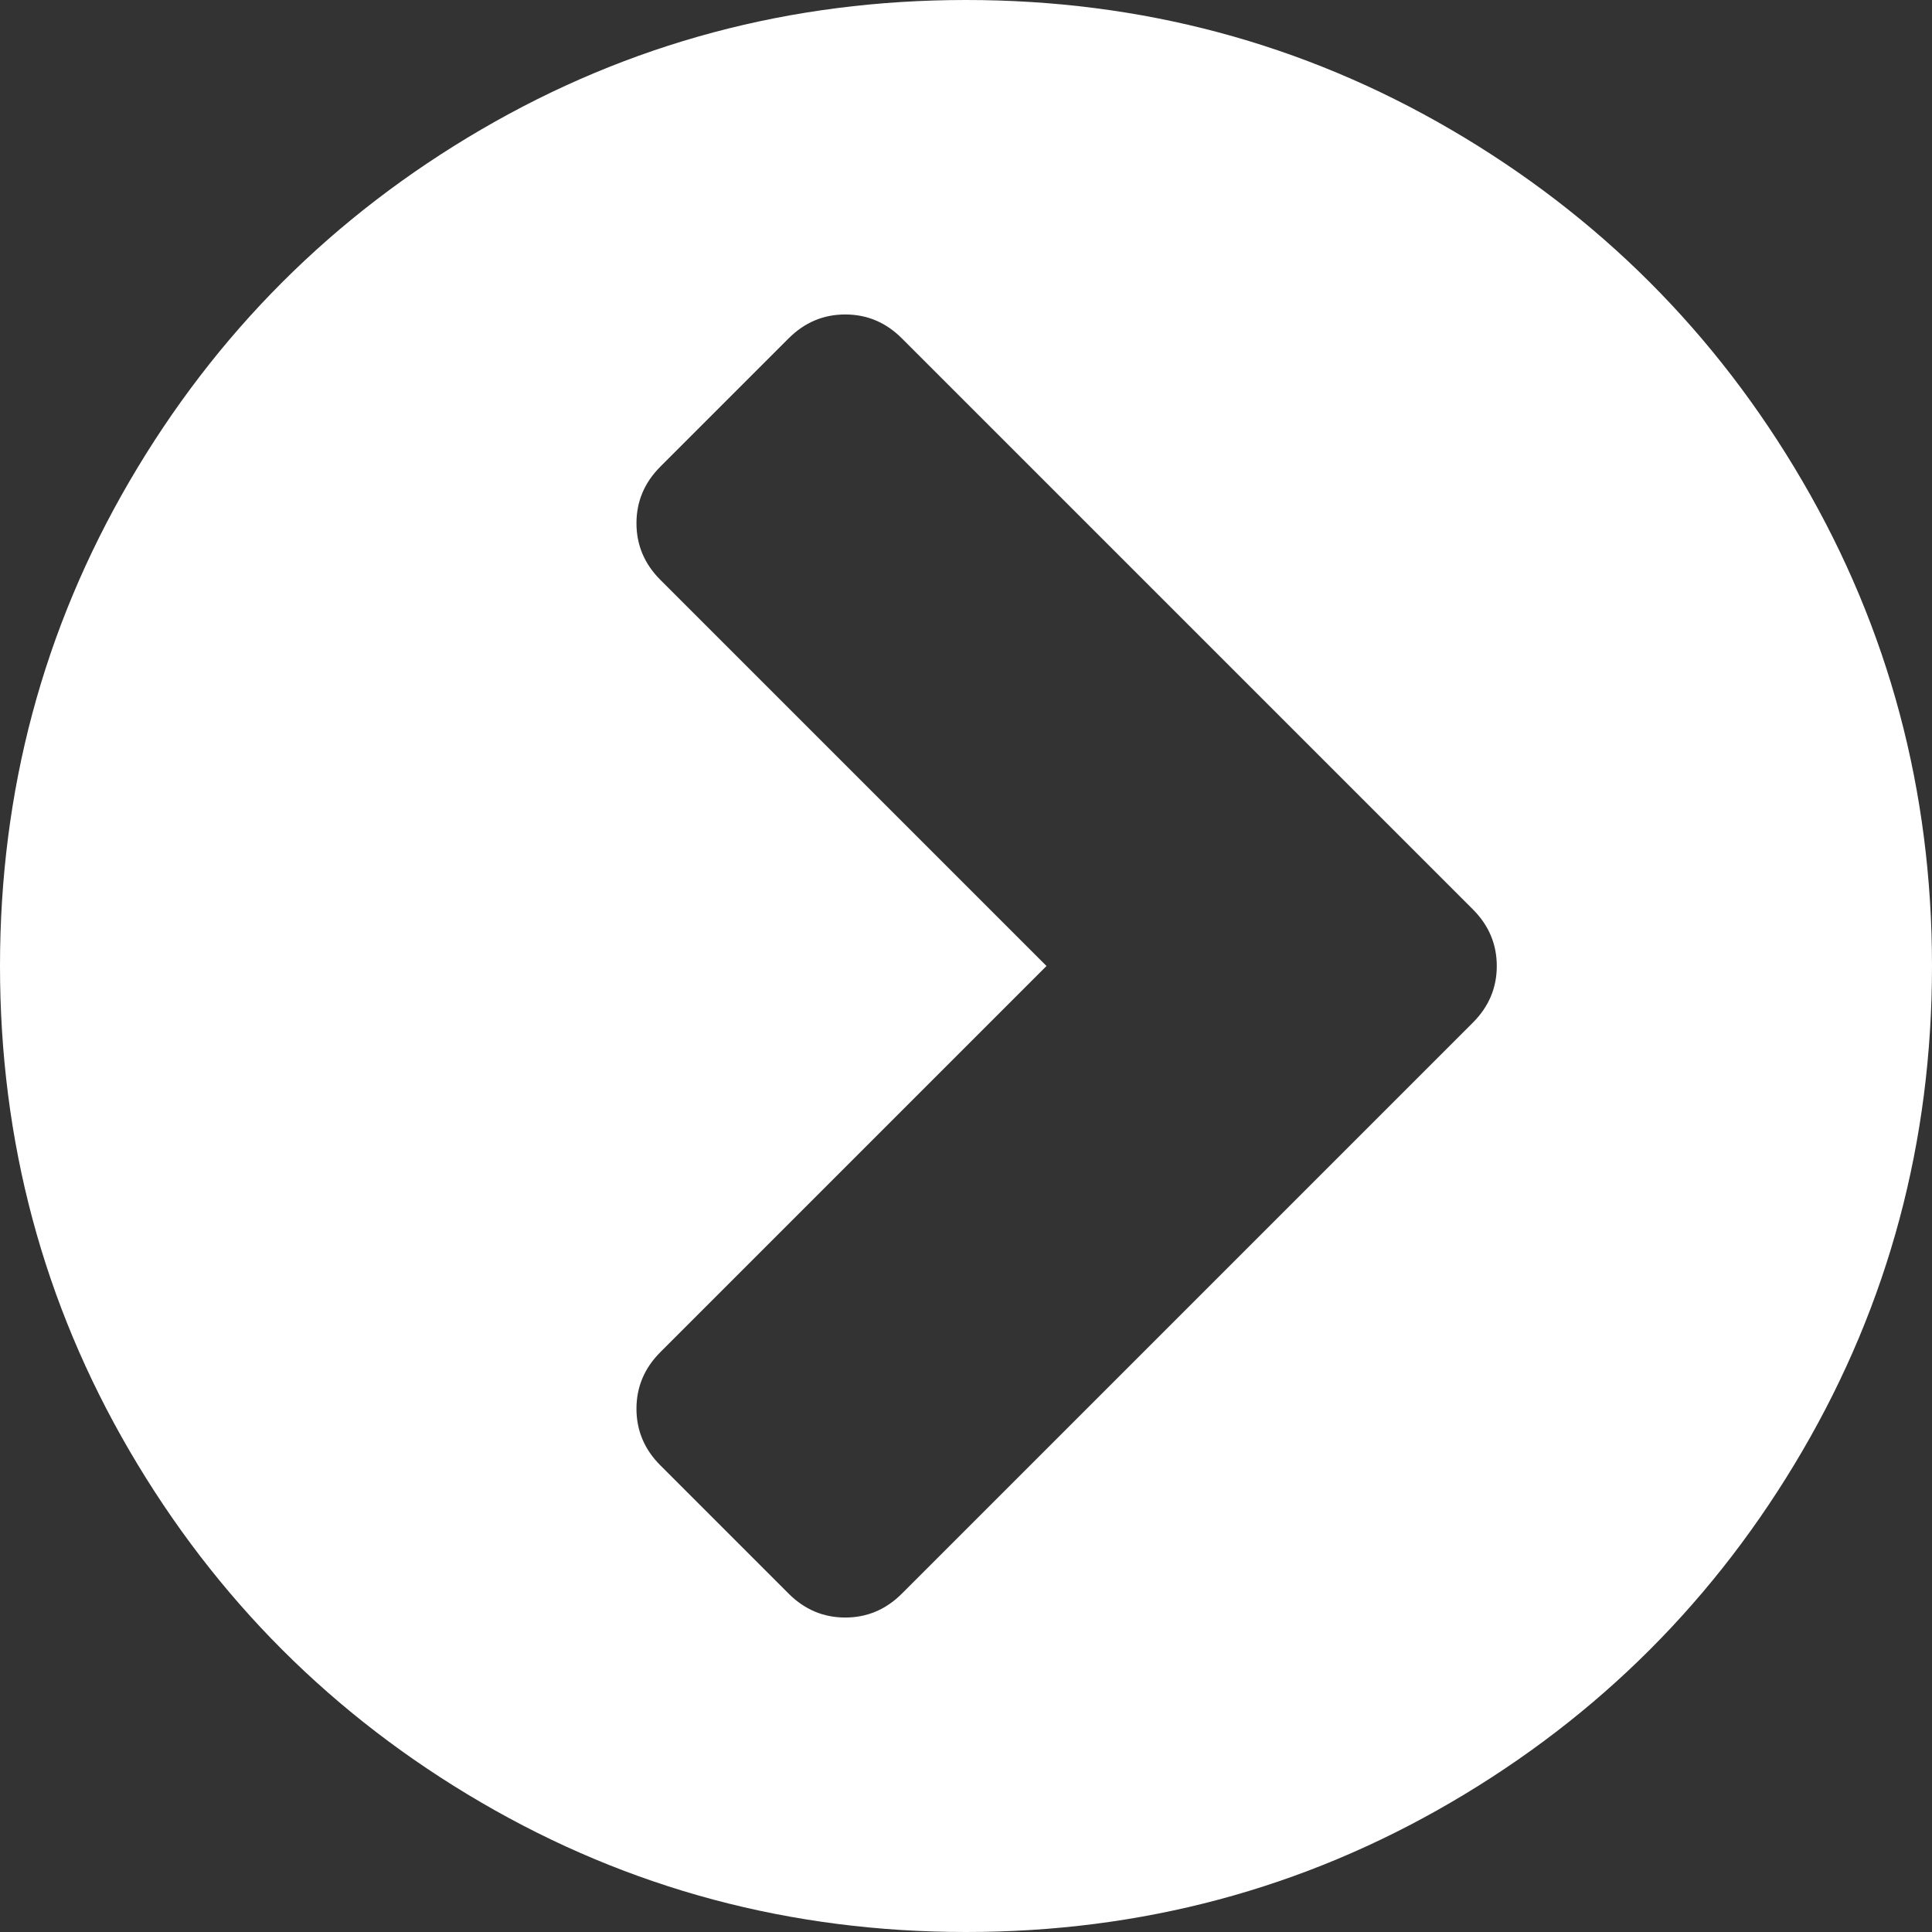 ﻿<?xml version="1.0" encoding="utf-8"?>
<svg version="1.1" xmlns:xlink="http://www.w3.org/1999/xlink" width="30px" height="30px" xmlns="http://www.w3.org/2000/svg">
  <rect width="100%" height="100%" fill="#333333" stroke="none"/>
  <g transform="matrix(1 0 0 1 -2009 -3962 )">
    <path d="M 13.125 25.117  C 13.464 25.117  13.757 24.993  14.004 24.746  L 22.871 15.879  C 23.118 15.632  23.242 15.339  23.242 15  C 23.242 14.661  23.118 14.368  22.871 14.121  L 14.004 5.254  C 13.757 5.007  13.464 4.883  13.125 4.883  C 12.786 4.883  12.493 5.007  12.246 5.254  L 10.254 7.246  C 10.007 7.493  9.883 7.786  9.883 8.125  C 9.883 8.464  10.007 8.757  10.254 9.004  L 16.25 15  L 10.254 20.996  C 10.007 21.243  9.883 21.536  9.883 21.875  C 9.883 22.214  10.007 22.507  10.254 22.754  L 12.246 24.746  C 12.493 24.993  12.786 25.117  13.125 25.117  Z M 27.988 7.471  C 29.329 9.769  30 12.279  30 15  C 30 17.721  29.329 20.231  27.988 22.529  C 26.647 24.827  24.827 26.647  22.529 27.988  C 20.231 29.329  17.721 30  15 30  C 12.279 30  9.769 29.329  7.471 27.988  C 5.173 26.647  3.353 24.827  2.012 22.529  C 0.671 20.231  0 17.721  0 15  C 0 12.279  0.671 9.769  2.012 7.471  C 3.353 5.173  5.173 3.353  7.471 2.012  C 9.769 0.671  12.279 0  15 0  C 17.721 0  20.231 0.671  22.529 2.012  C 24.827 3.353  26.647 5.173  27.988 7.471  Z " fill-rule="nonzero" fill="#ffffff" stroke="none" transform="matrix(1 0 0 1 2009 3962 )" />
  </g>
</svg>